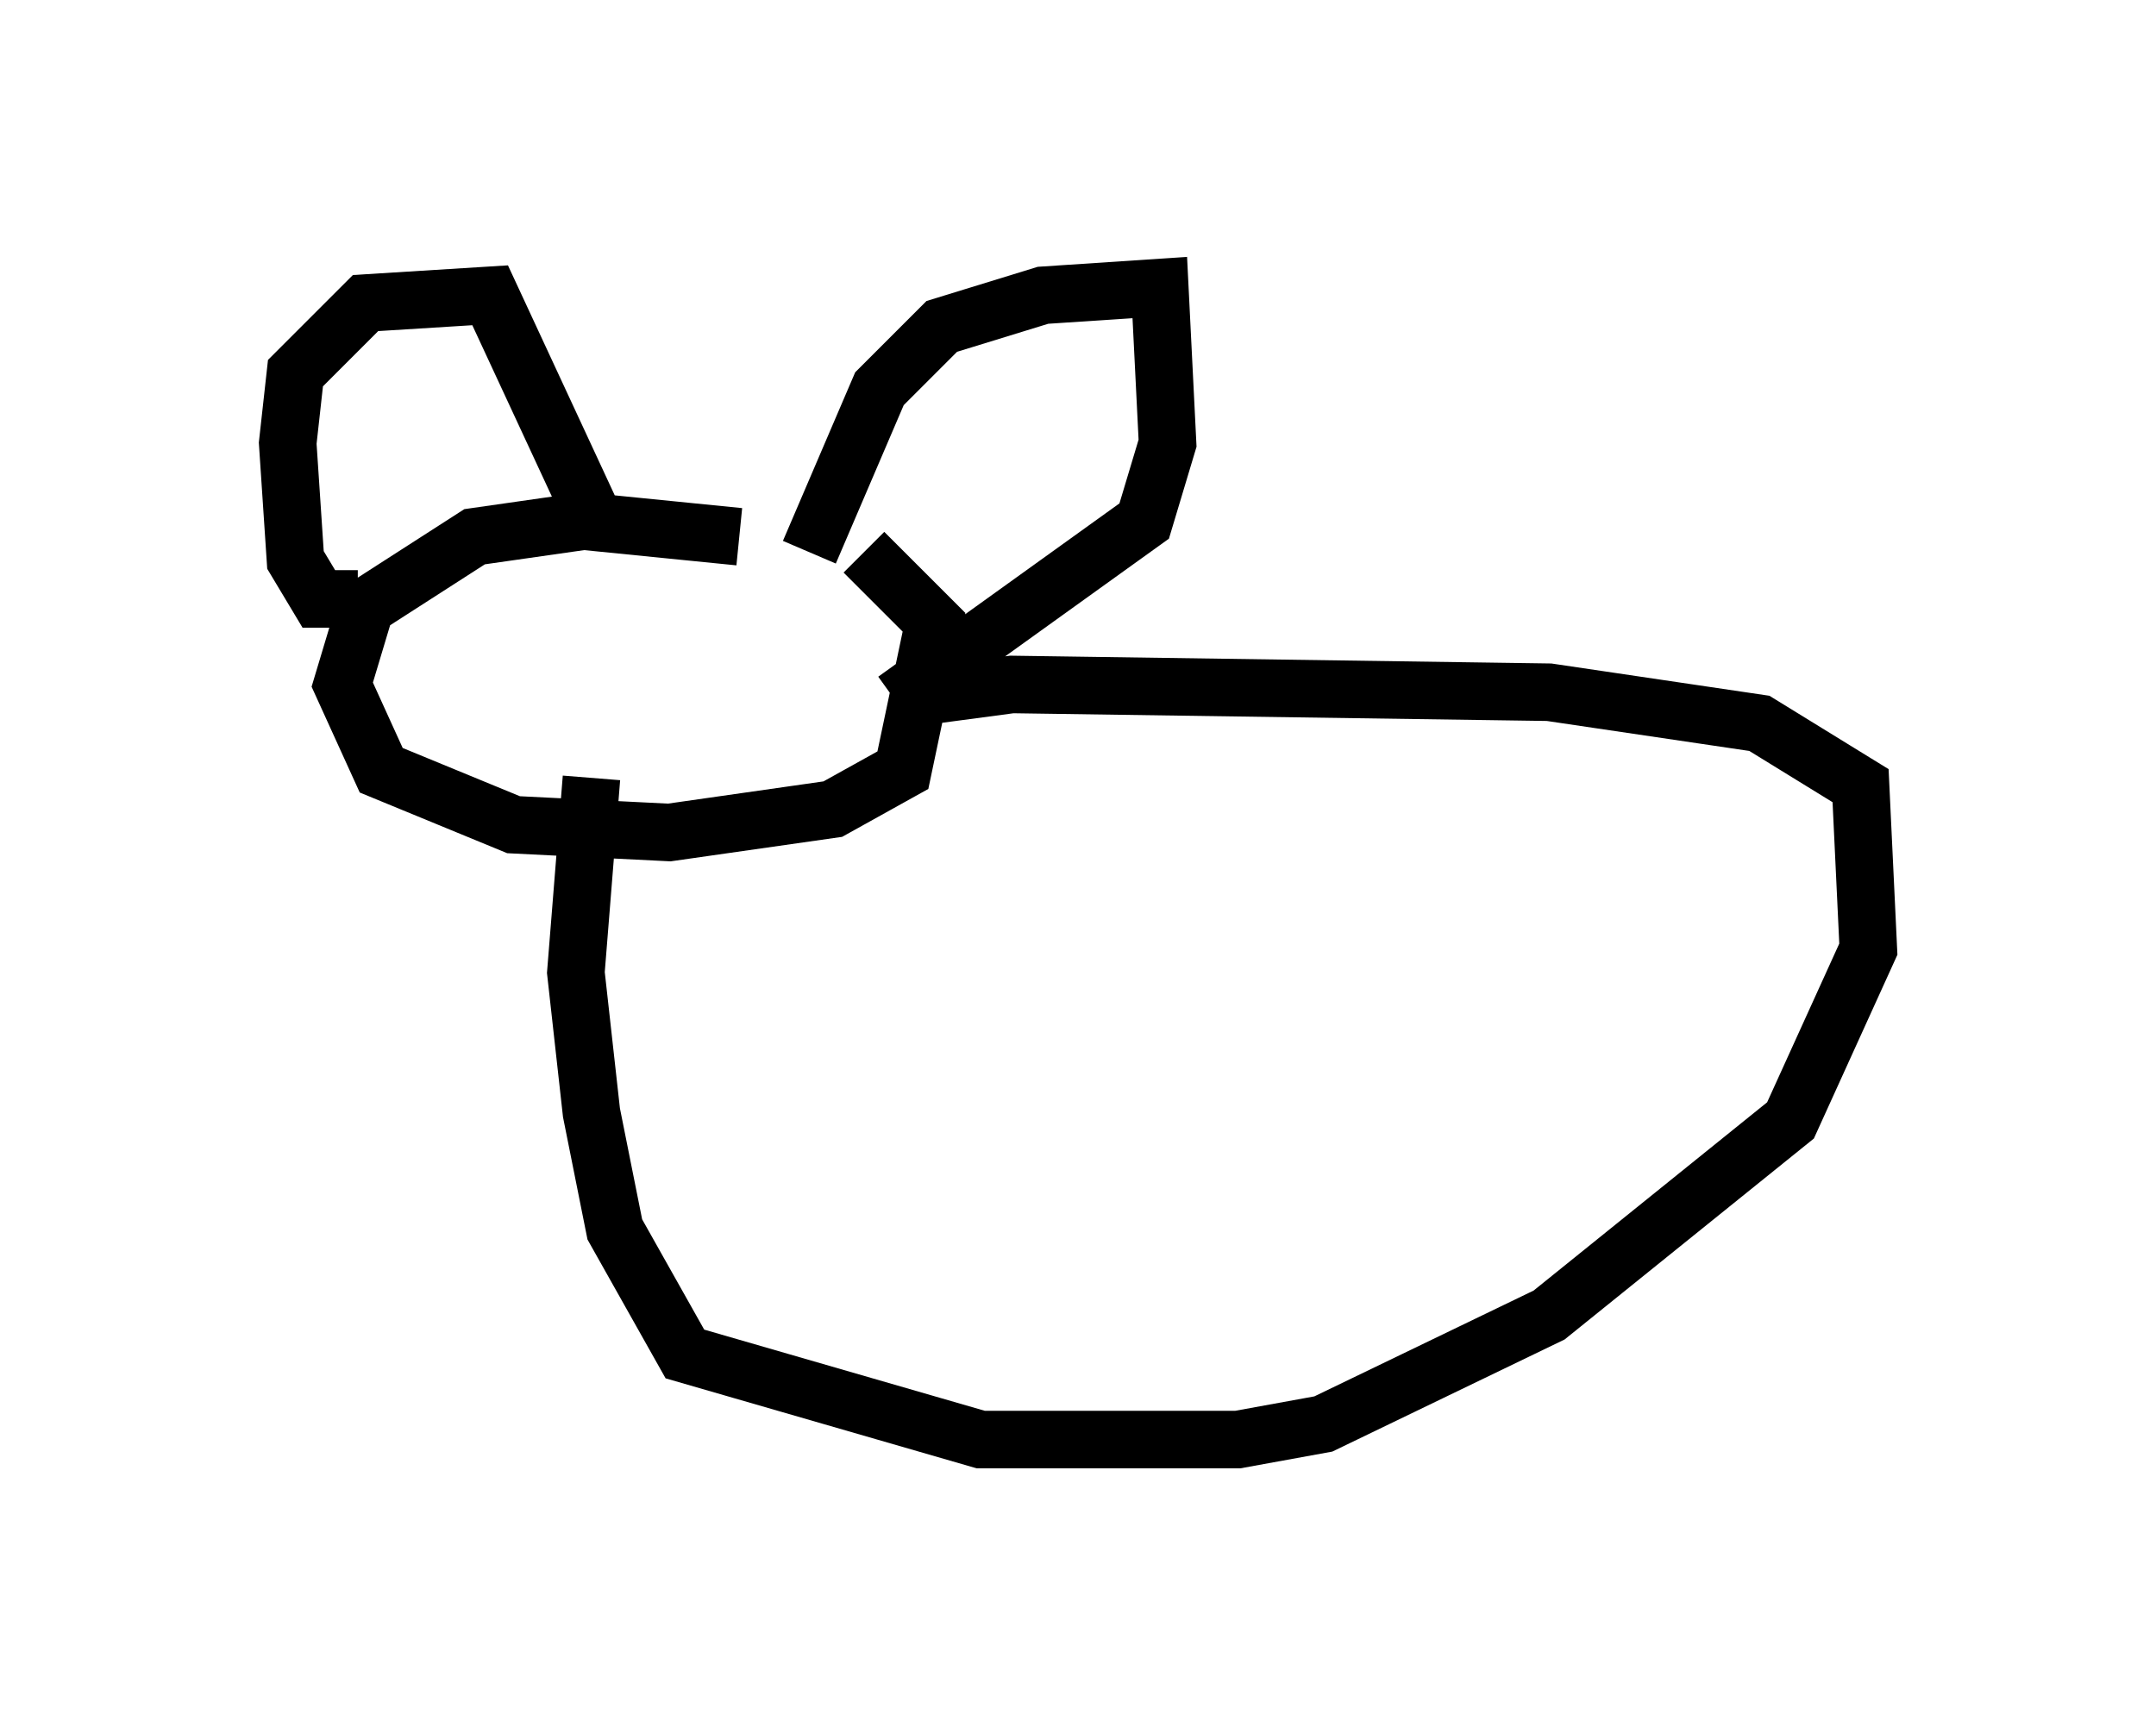 <?xml version="1.0" encoding="utf-8" ?>
<svg baseProfile="full" height="30.027" version="1.1" width="37.469" xmlns="http://www.w3.org/2000/svg" xmlns:ev="http://www.w3.org/2001/xml-events" xmlns:xlink="http://www.w3.org/1999/xlink"><defs /><rect fill="white" height="30.027" width="37.469" x="0" y="0" /><path d="M14.607, 10.277 m-1.759, -0.947 l-2.706, -0.271 -1.894, 0.271 l-1.894, 1.218 -0.406, 1.353 l0.677, 1.488 2.3, 0.947 l2.706, 0.135 2.842, -0.406 l1.218, -0.677 0.541, -2.571 l-1.218, -1.218 m-8.796, 0.812 l-0.677, 0.0 -0.406, -0.677 l-0.135, -2.03 0.135, -1.218 l1.218, -1.218 2.165, -0.135 l1.759, 3.789 m3.789, 0.677 l1.218, -2.842 1.083, -1.083 l1.759, -0.541 2.03, -0.135 l0.135, 2.706 -0.406, 1.353 l-4.33, 3.112 m0.0, 0.0 l2.03, -0.271 9.337, 0.135 l3.654, 0.541 1.759, 1.083 l0.135, 2.842 -1.353, 2.977 l-4.195, 3.383 -3.924, 1.894 l-1.488, 0.271 -4.465, 0.0 l-5.142, -1.488 -1.218, -2.165 l-0.406, -2.03 -0.271, -2.436 l0.271, -3.383 " fill="none" stroke="black" stroke-width="1" /></svg>
